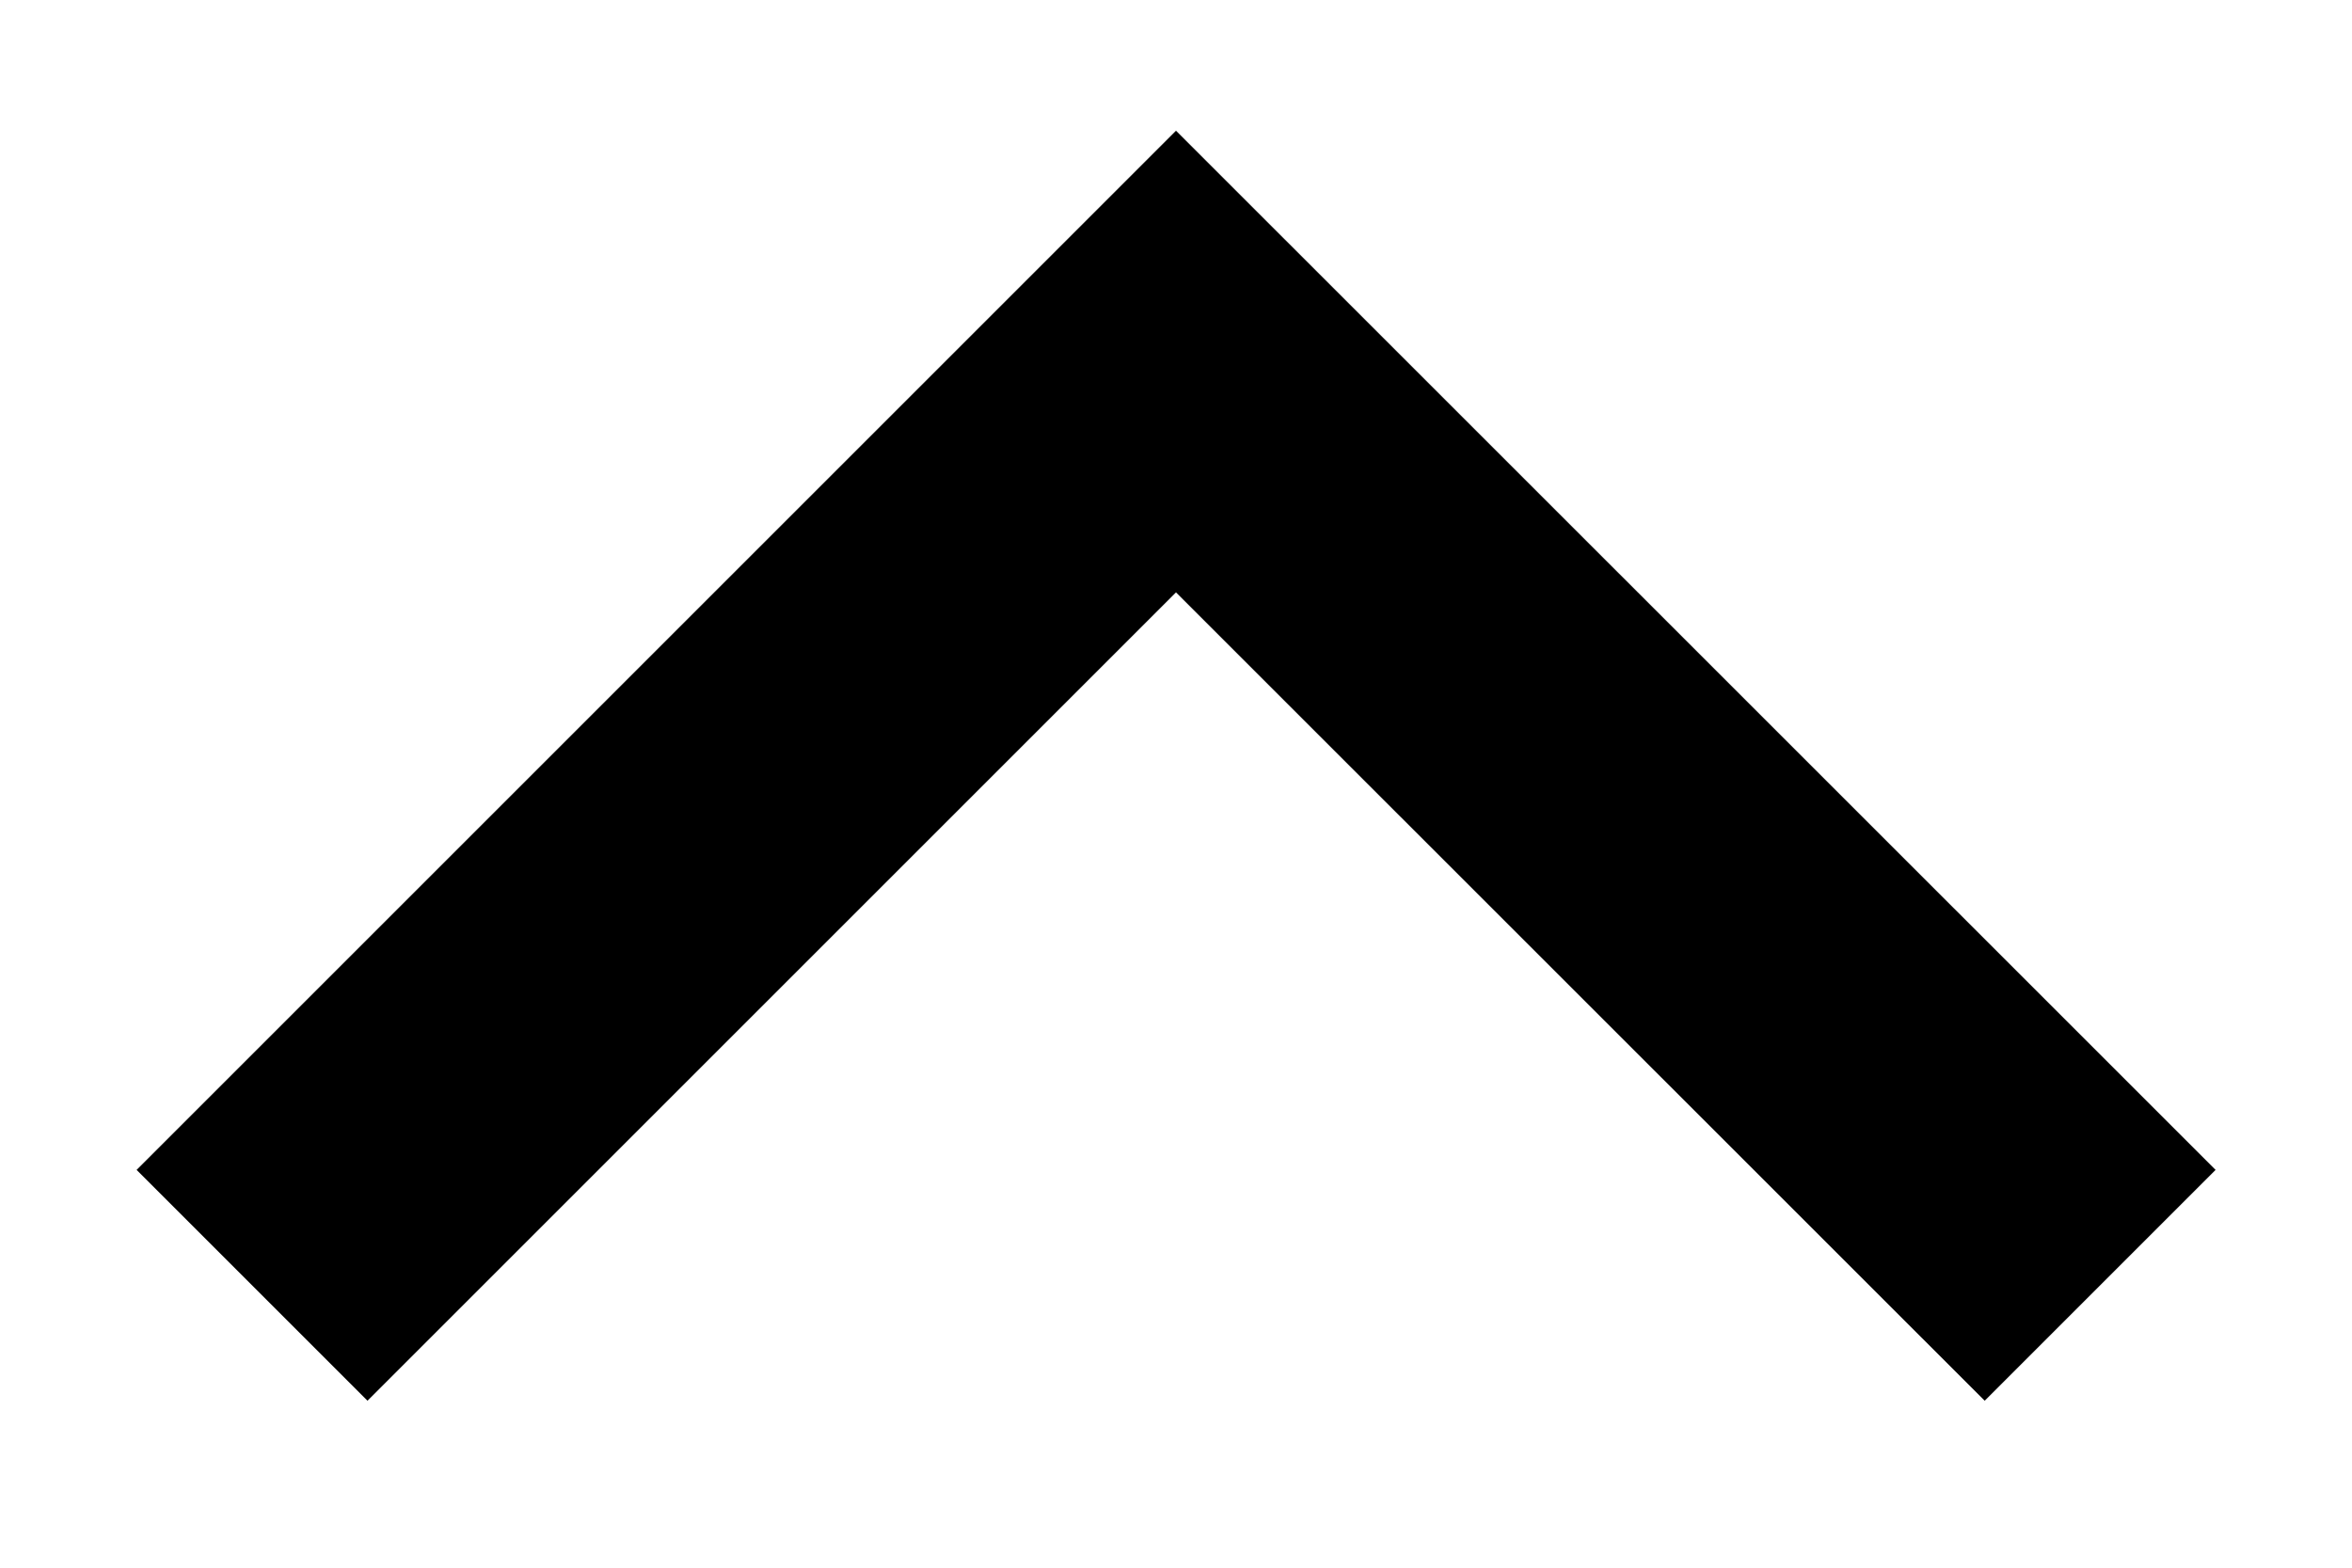 <svg width="12" height="8" viewBox="0 0 12 8" fill="none" xmlns="http://www.w3.org/2000/svg">
<path d="M6 3.023L1.875 7.148L0.697 5.97L6 0.667L11.304 5.97L10.126 7.148L6 3.023Z" fill="black"/>
</svg>
